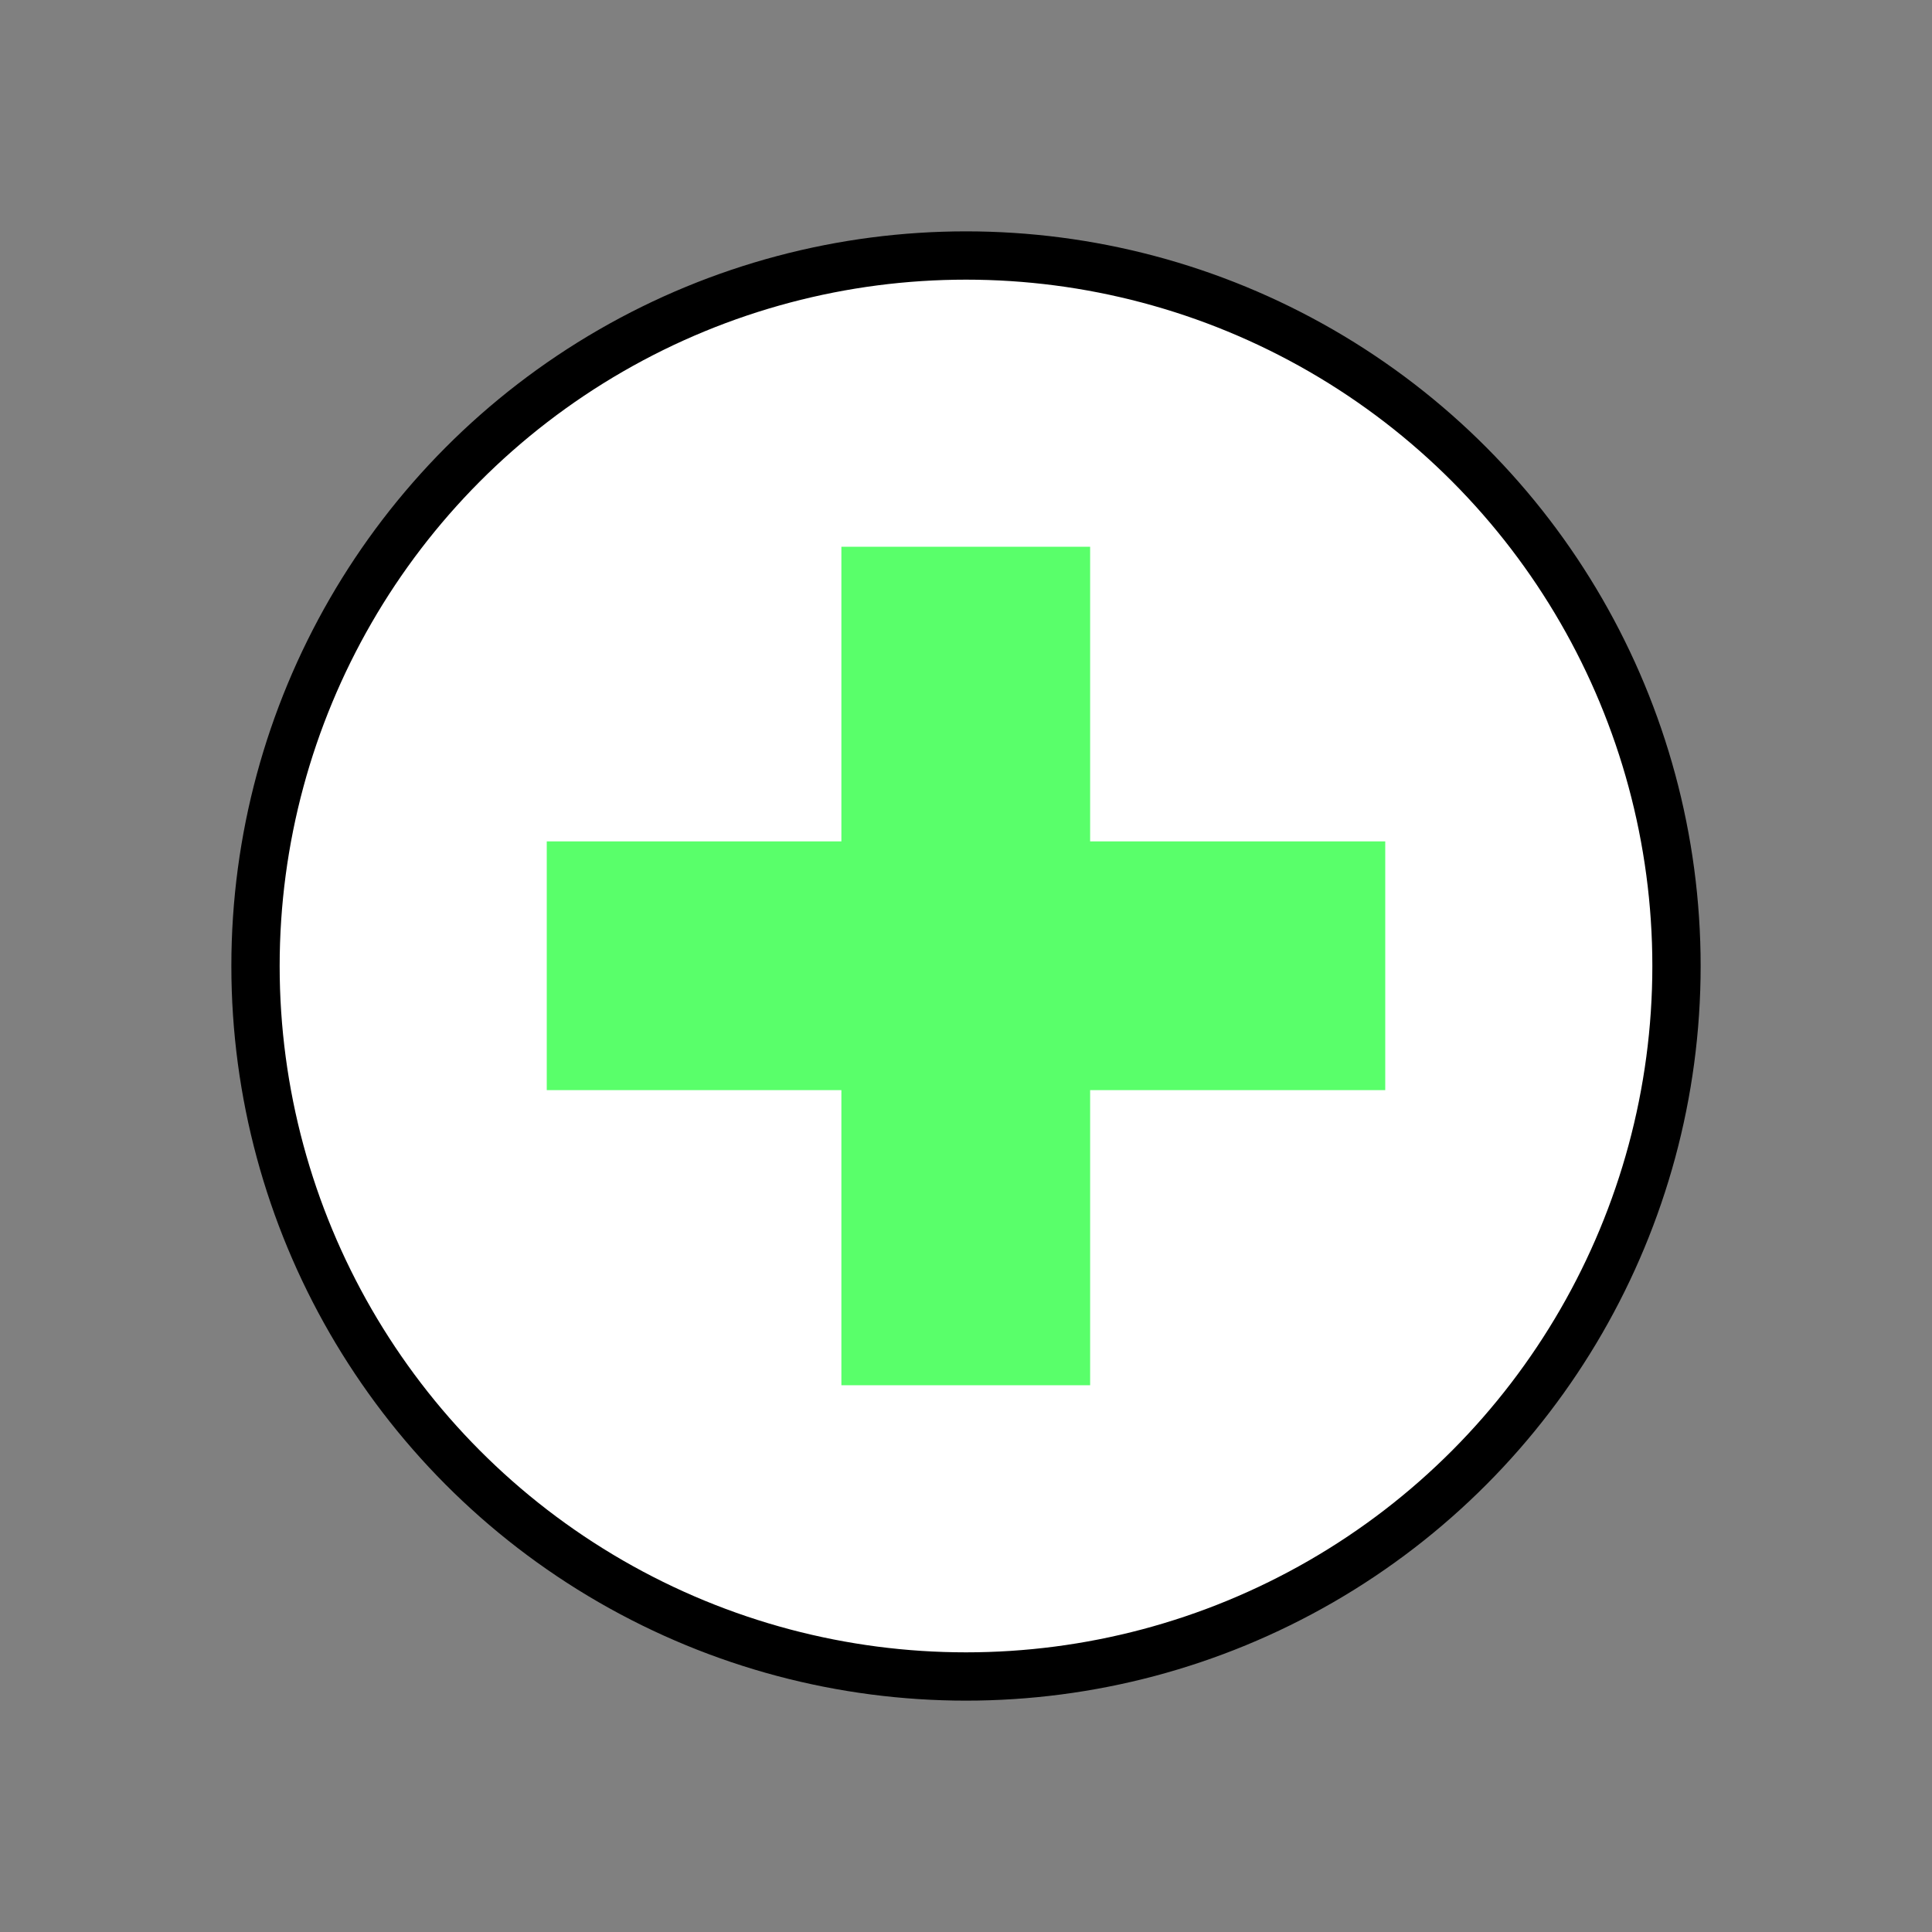 <?xml version="1.0" encoding="UTF-8" standalone="no"?>
<!-- Created with Inkscape (http://www.inkscape.org/) -->

<svg
   width="4mm"
   height="4mm"
   viewBox="0 0 4 4"
   version="1.1"
   id="svg455"
   inkscape:version="1.2-beta (1b65182ce9, 2022-04-05)"
   sodipodi:docname="Circle_Pos.svg"
   inkscape:export-filename="Circle_Pos.png"
   inkscape:export-xdpi="96"
   inkscape:export-ydpi="96"
   xmlns:inkscape="http://www.inkscape.org/namespaces/inkscape"
   xmlns:sodipodi="http://sodipodi.sourceforge.net/DTD/sodipodi-0.dtd"
   xmlns="http://www.w3.org/2000/svg"
   xmlns:svg="http://www.w3.org/2000/svg">
  <rect x="0" y="0" width="4" height="4" fill="#808080" stroke="none"/>
  <sodipodi:namedview
     id="namedview457"
     pagecolor="#ffffff"
     bordercolor="#666666"
     borderopacity="1.0"
     inkscape:pageshadow="2"
     inkscape:pageopacity="0.0"
     inkscape:pagecheckerboard="0"
     inkscape:deskcolor="#d1d1d1"
     inkscape:document-units="mm"
     showgrid="false"
     inkscape:zoom="33.381154"
     inkscape:cx="0.41939832"
     inkscape:cy="5.4671567"
     inkscape:window-width="2560"
     inkscape:window-height="1017"
     inkscape:window-x="-8"
     inkscape:window-y="-8"
     inkscape:window-maximized="1"
     inkscape:current-layer="layer1" />
  <defs
     id="defs452" />
  <g
     inkscape:label="Layer 1"
     inkscape:groupmode="layer"
     id="layer1">
    <circle
       style="fill:#ffffff;stroke:#000000;stroke-width:0.1;stop-color:#000000"
       id="path730"
       cx="2"
       cy="2"
       r="1.471" />
    <rect
       style="fill:#59ff6a;fill-opacity:1;stroke:none;stroke-width:1;stroke-dasharray:none;stop-color:#000000"
       id="rect14835"
       width="1.736"
       height="0.515"
       x="1.132"
       y="1.742" />
    <rect
       style="fill:#59ff6a;fill-opacity:1;stroke:none;stroke-width:1;stroke-dasharray:none;stop-color:#000000"
       id="rect15823"
       width="1.736"
       height="0.515"
       x="1.132"
       y="-2.257"
       transform="rotate(90)" />
  </g>
</svg>

